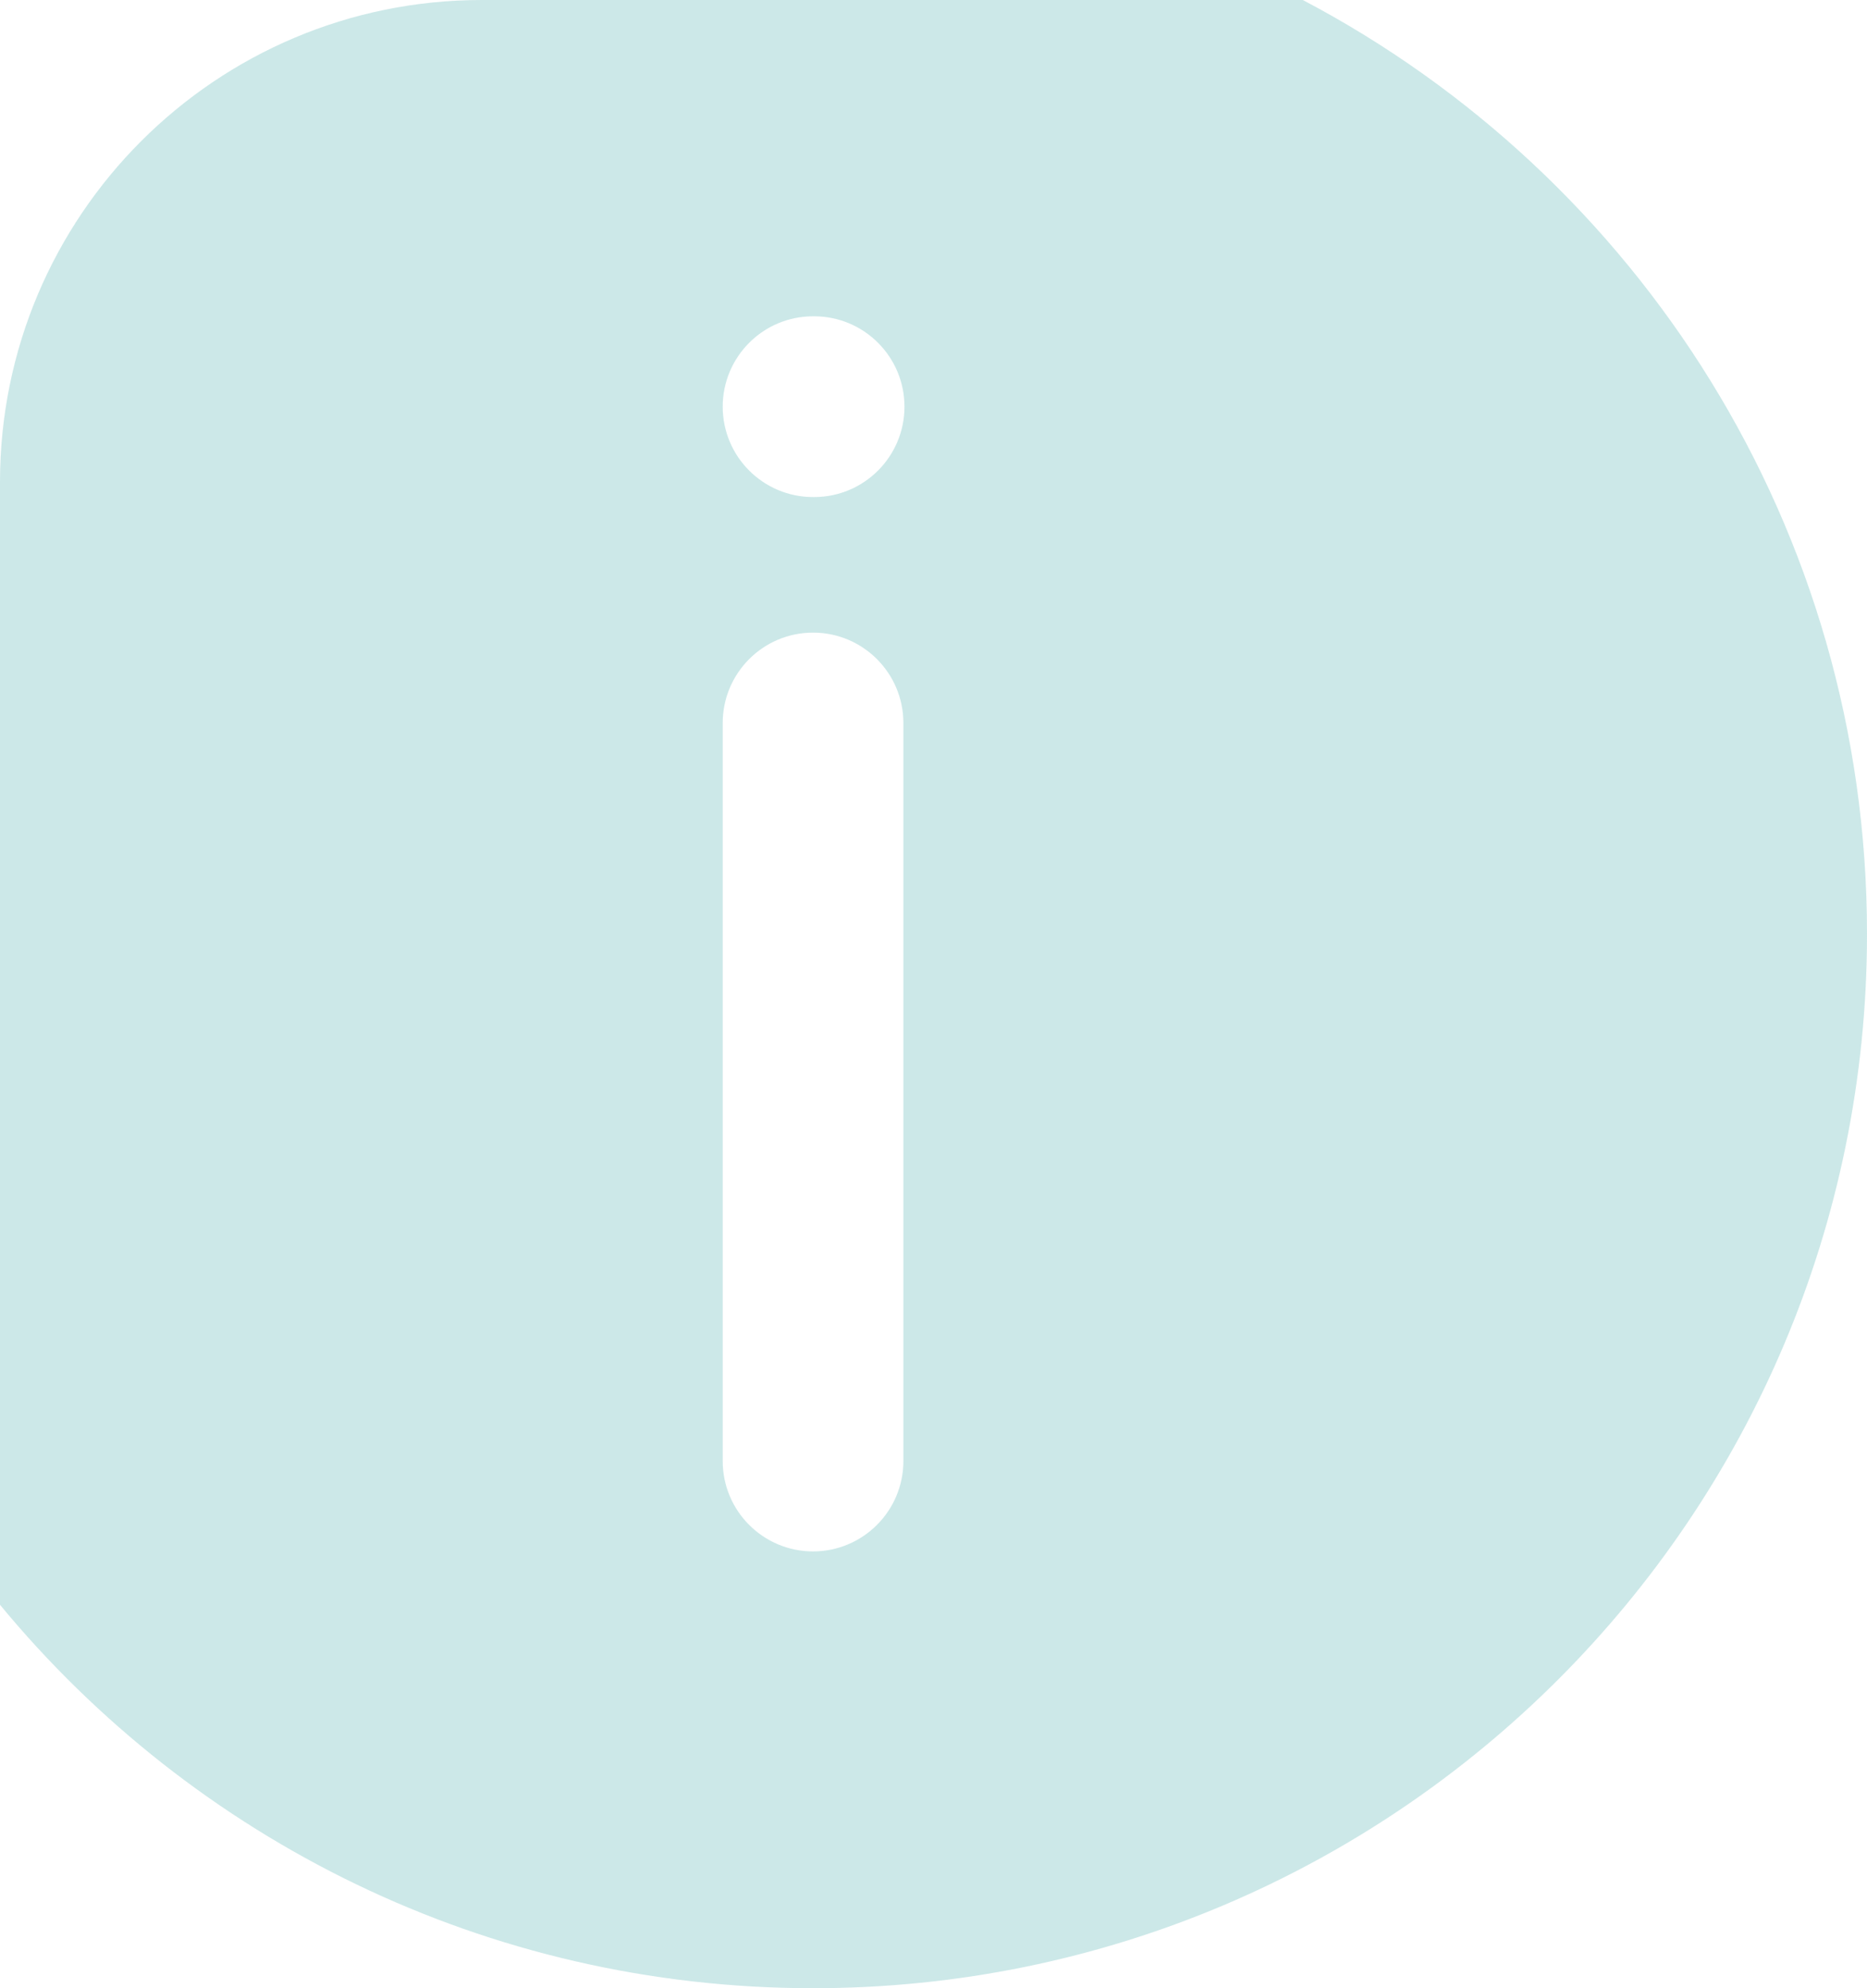 <svg width="31" height="33" viewBox="0 0 31 33" fill="none" xmlns="http://www.w3.org/2000/svg">
<path fill-rule="evenodd" clip-rule="evenodd" d="M31 15.5C31 25.165 23.165 33 13.5 33C8.066 33 3.21 30.523 0 26.636V8C0 3.582 3.582 0 8 0H21.632C27.201 2.928 31 8.77 31 15.5ZM15 12C15 11.172 14.328 10.5 13.5 10.5C12.672 10.5 12 11.172 12 12V24.25C12 25.078 12.672 25.75 13.5 25.75C14.328 25.75 15 25.078 15 24.25V12ZM12 6.75C12 5.922 12.672 5.25 13.5 5.25H13.518C14.347 5.25 15.018 5.922 15.018 6.75C15.018 7.578 14.347 8.25 13.518 8.25H13.5C12.672 8.25 12 7.578 12 6.75Z" fill="#008C8C" fill-opacity="0.2"/>
</svg>
